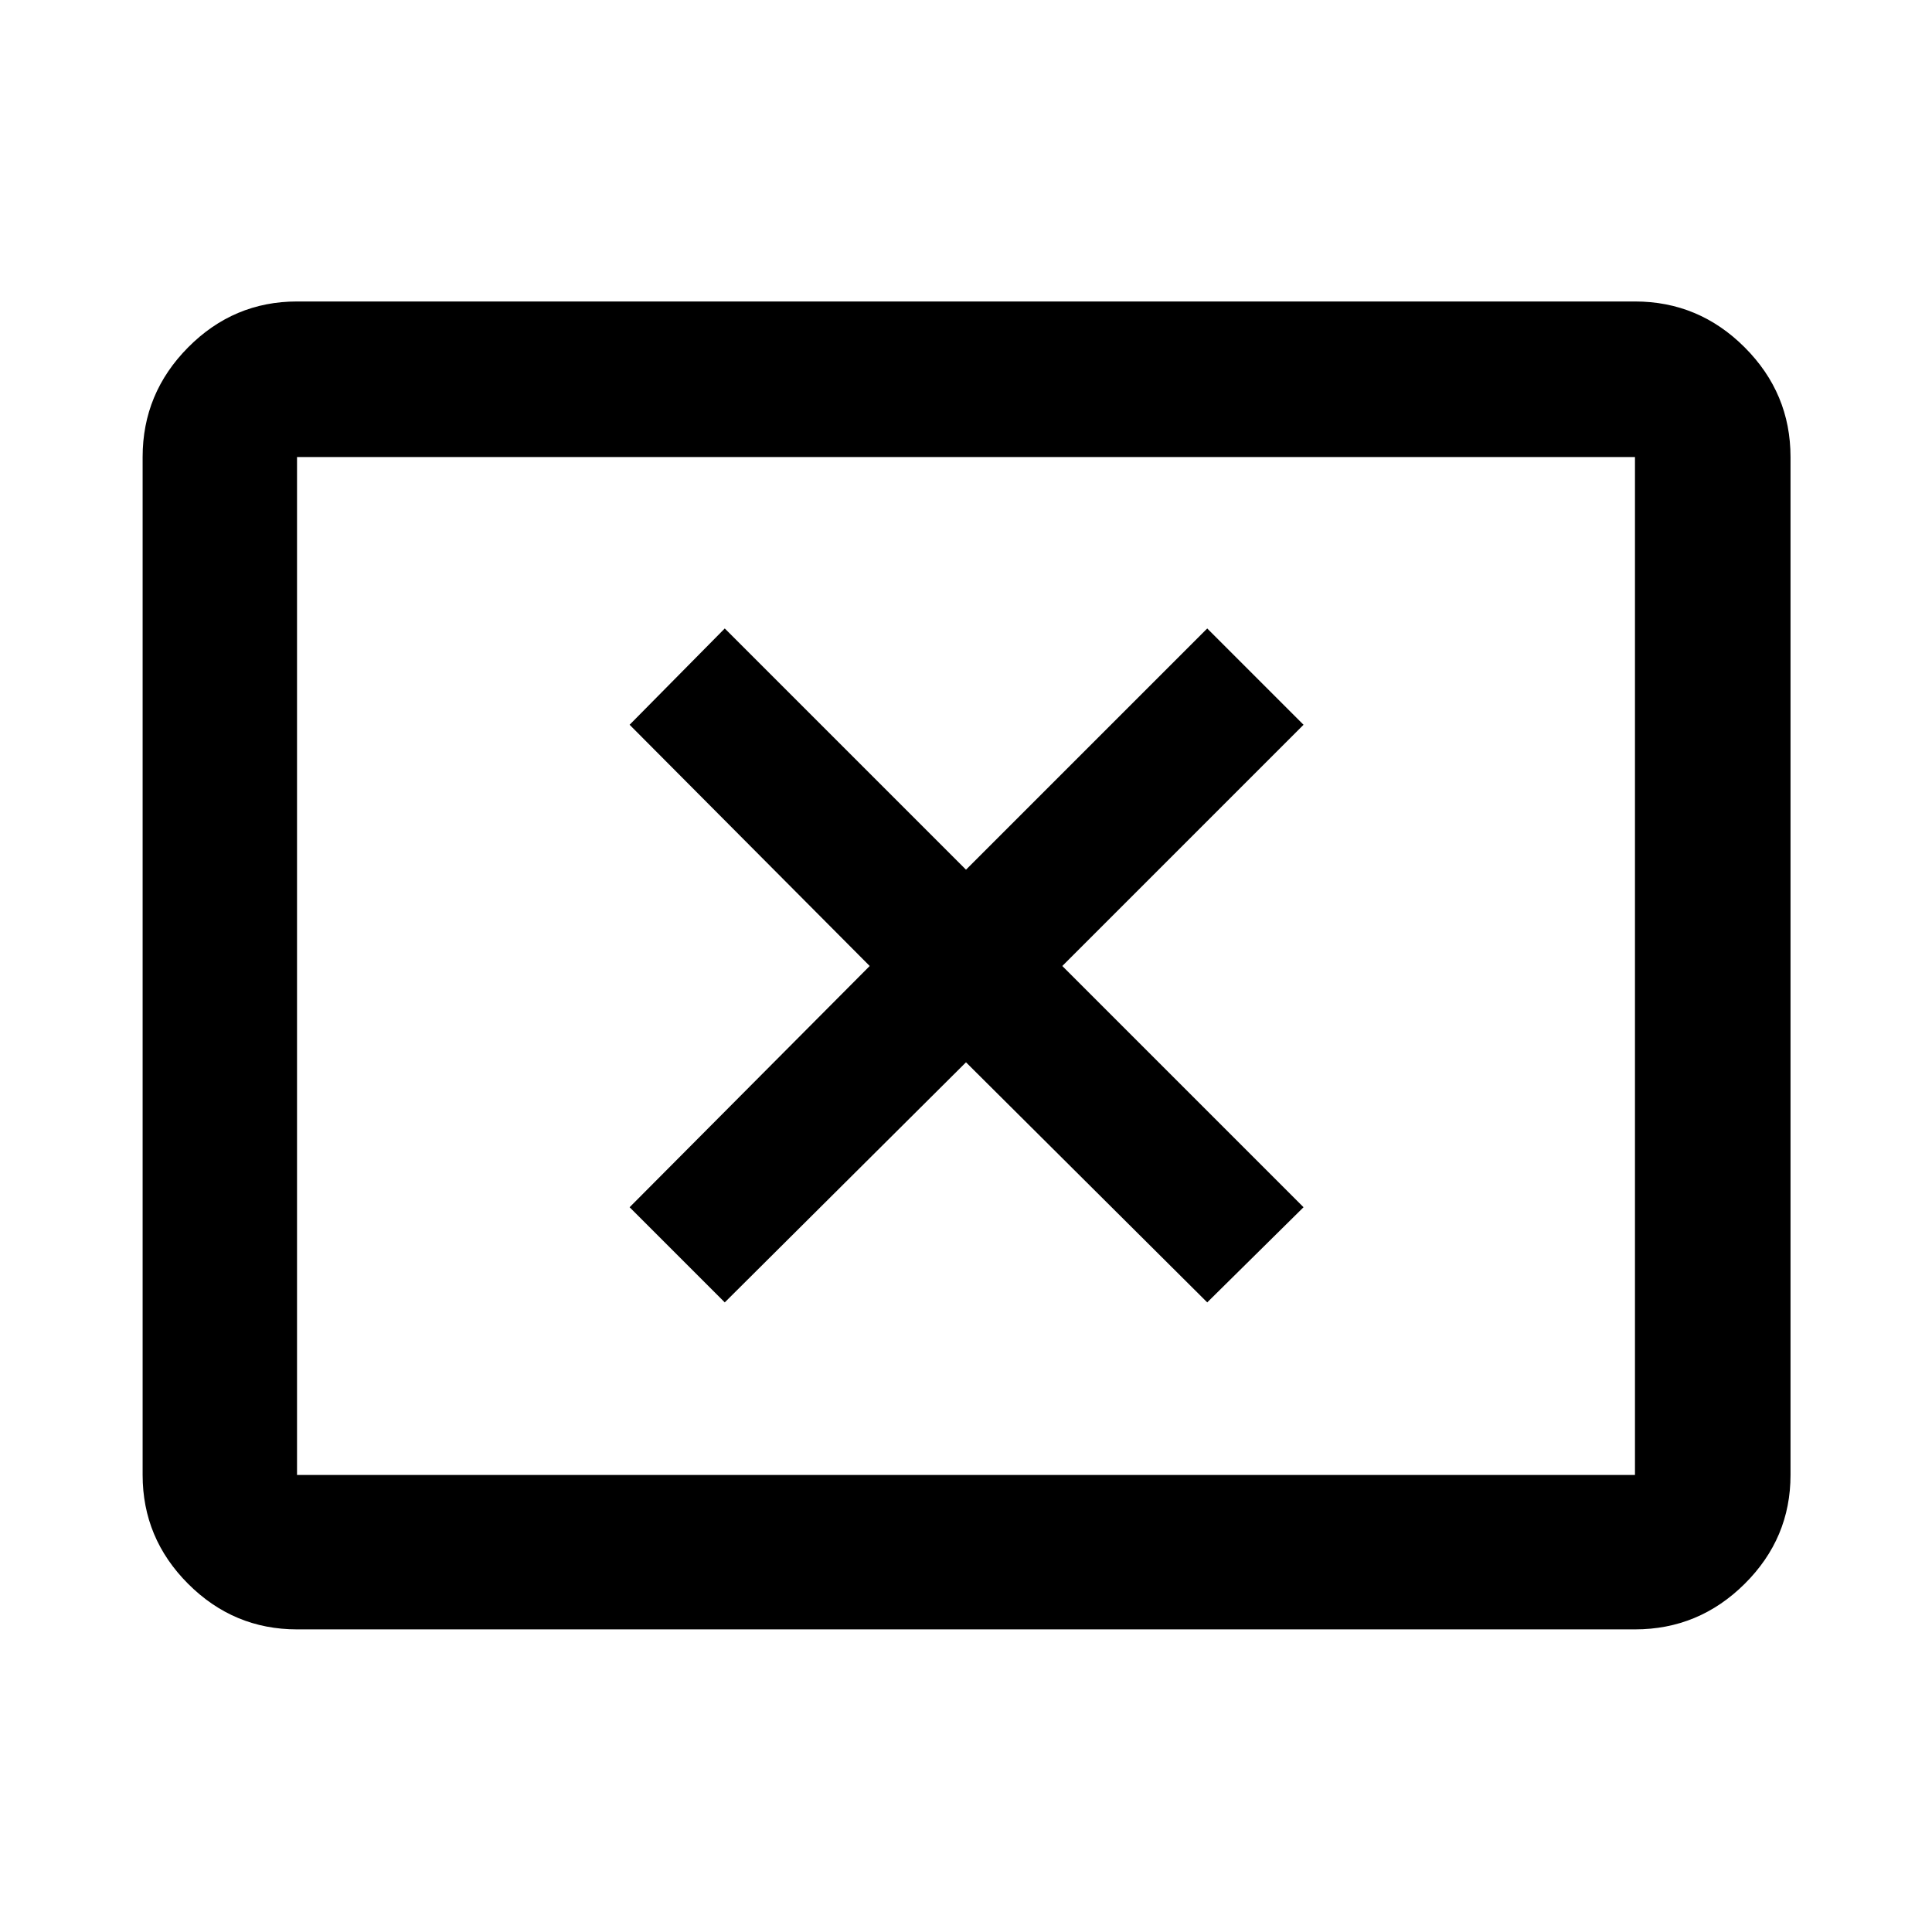 <svg xmlns="http://www.w3.org/2000/svg" height="48" viewBox="0 -960 960 960" width="48"><path d="M360.13-312.85 480-432.15l119.87 119.3 47.85-47.28L527.85-480l119.87-119.87-47.85-47.85L480-527.85 360.13-647.72l-47.28 47.85L432.15-480l-119.3 119.87 47.28 47.28ZM147.59-150.37q-31.48 0-54.1-22.62t-22.62-54.1v-505.82q0-31.71 22.62-54.5t54.1-22.79h664.82q31.71 0 54.5 22.79t22.79 54.5v505.82q0 31.48-22.79 54.1t-54.5 22.62H147.59Zm0-76.72h664.82v-505.82H147.59v505.82Zm0 0v-505.82 505.82Z"/></svg>
